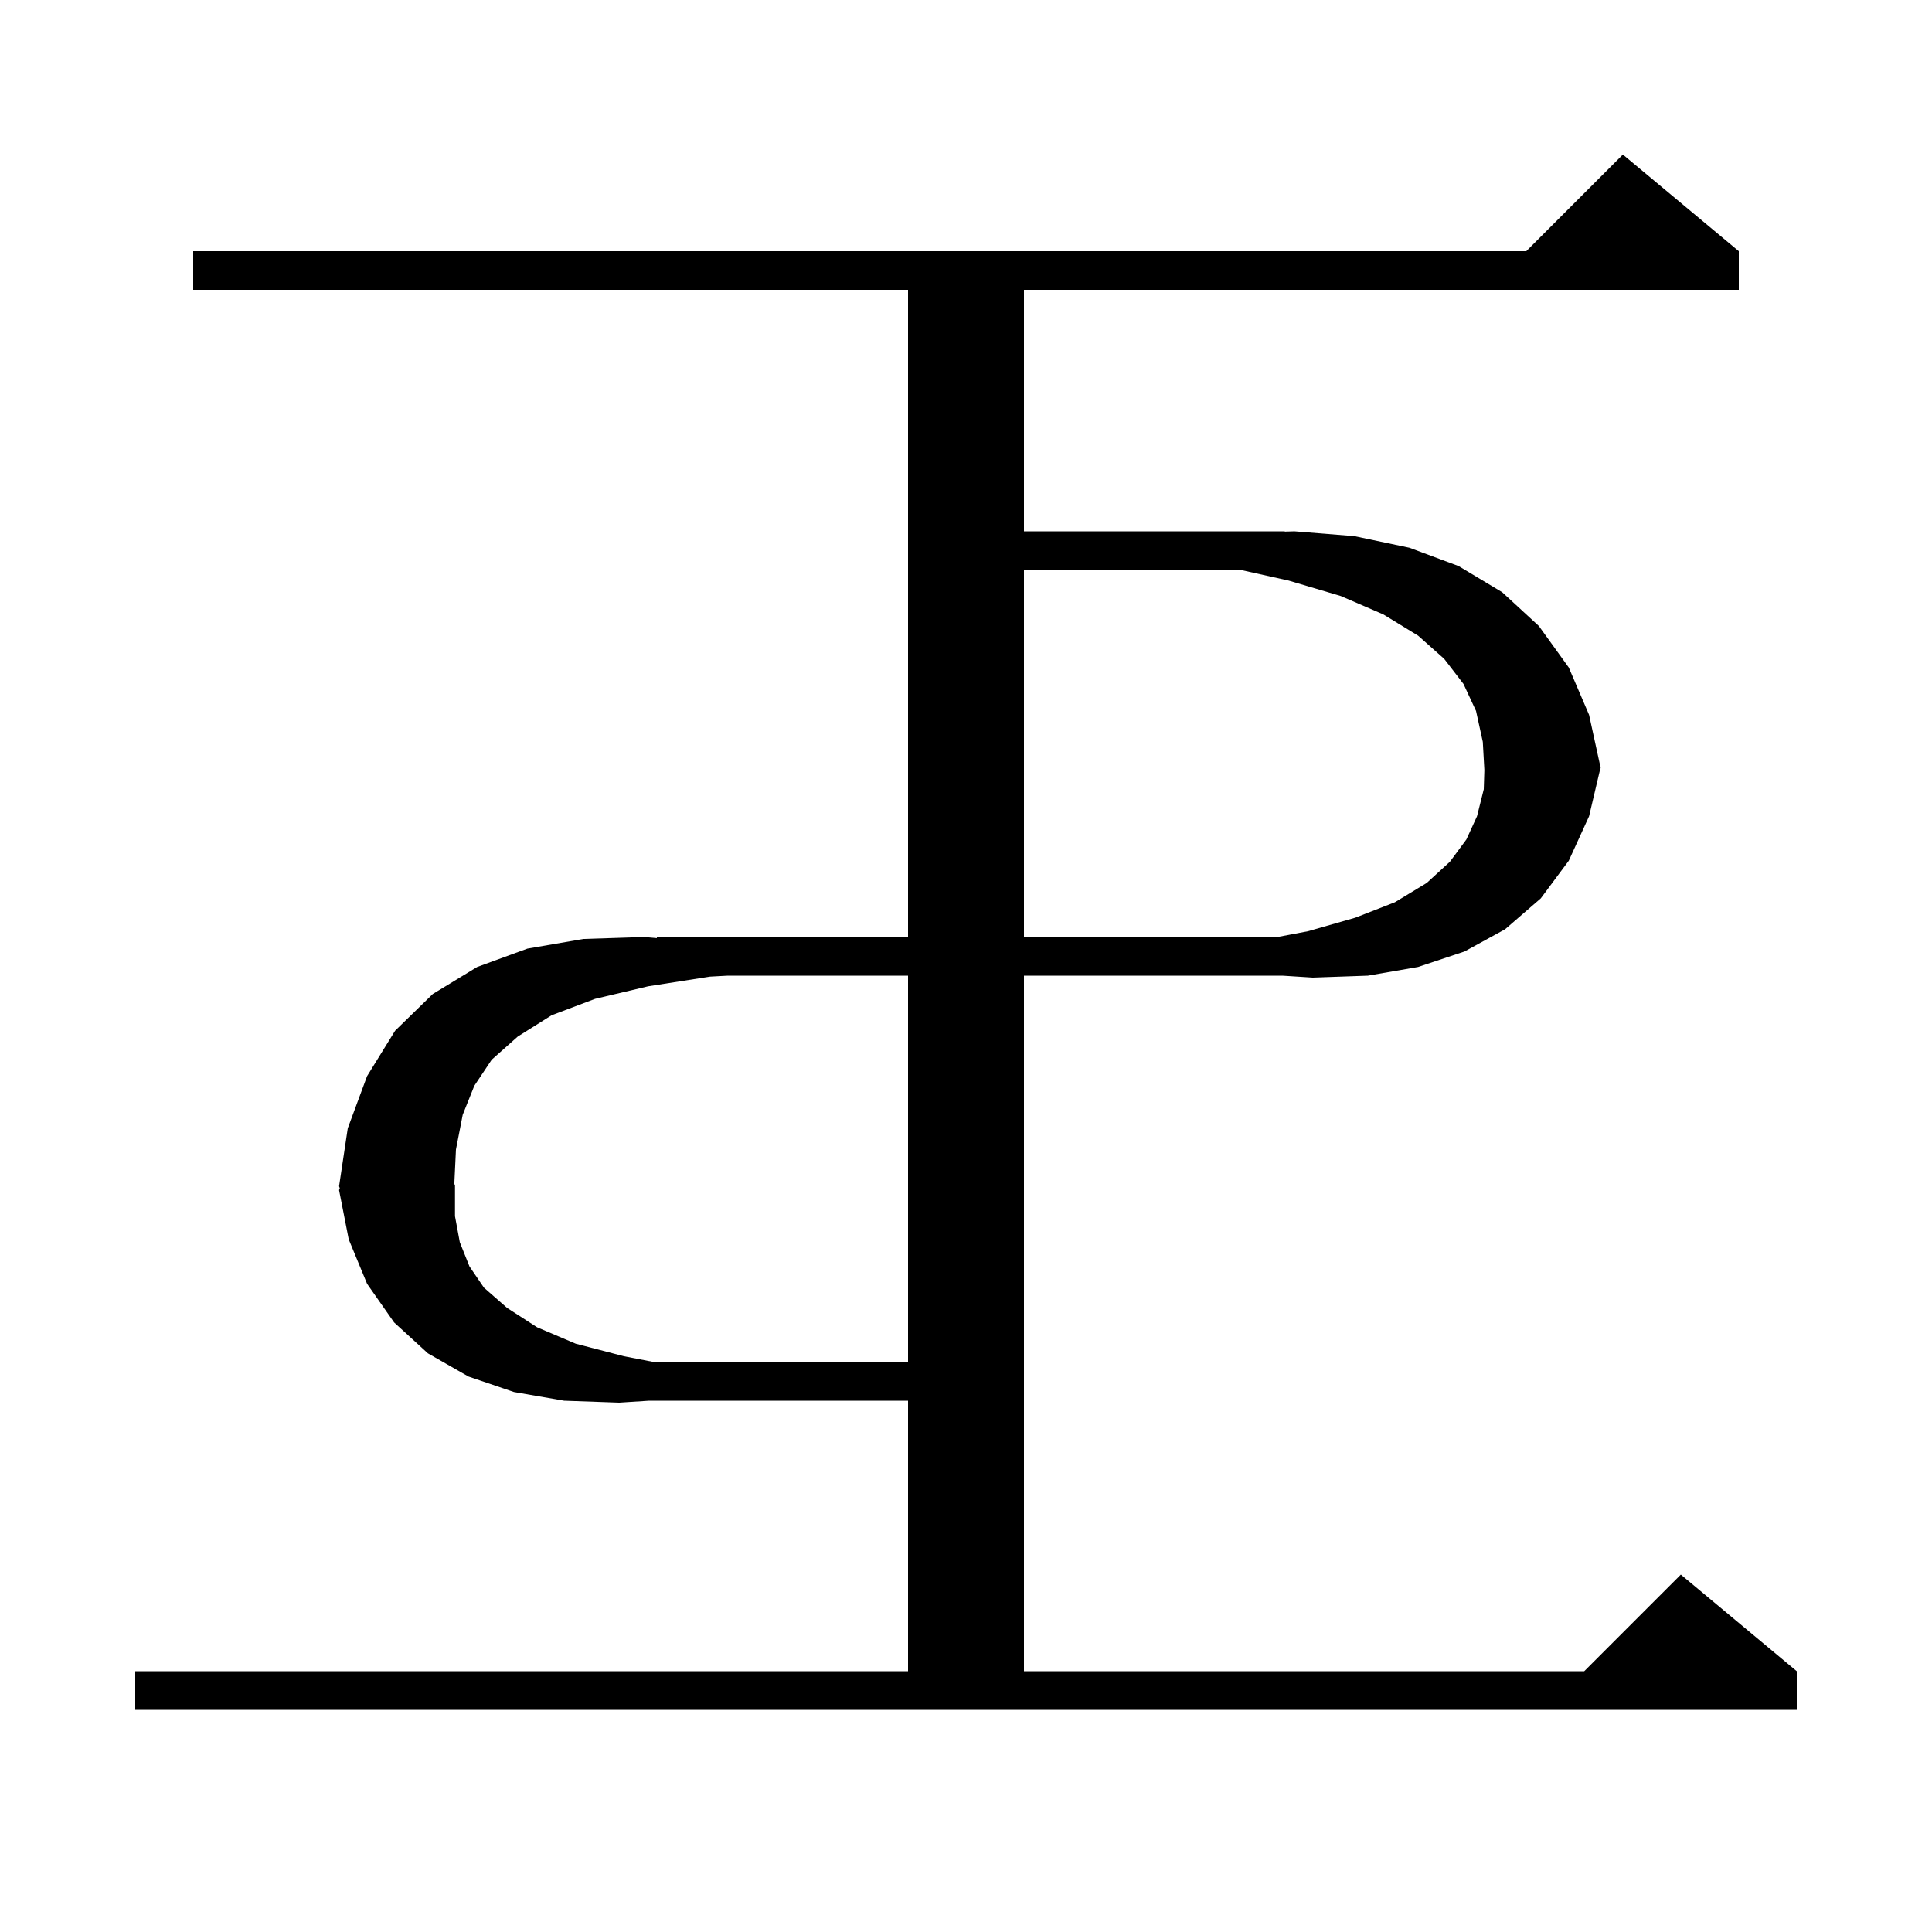 <svg xmlns="http://www.w3.org/2000/svg" xmlns:xlink="http://www.w3.org/1999/xlink" version="1.1" baseProfile="full" viewBox="0 0 200 200" width="200" height="200">
<g fill="black">
<path d="M 165.7 79.5 L 165.628 79.707 L 164.5 84.5 L 162.4 89.1 L 159.5 93.0 L 155.8 96.2 L 151.6 98.5 L 146.8 100.1 L 141.6 101.0 L 135.9 101.2 L 132.75 101.0 L 106.0 101.0 L 106.0 173.0 L 164.0 173.0 L 174.0 163.0 L 186.0 173.0 L 186.0 177.0 L 14.0 177.0 L 14.0 173.0 L 94.0 173.0 L 94.0 145.0 L 67.2 145.0 L 64.1 145.2 L 58.4 145.0 L 53.2 144.1 L 48.5 142.5 L 44.3 140.1 L 40.8 136.9 L 38.0 132.9 L 36.1 128.3 L 35.1 123.2 L 35.175 122.998 L 35.1 122.8 L 36.0 116.8 L 38.0 111.4 L 40.9 106.7 L 44.8 102.9 L 49.4 100.1 L 54.6 98.2 L 60.4 97.2 L 66.7 97.0 L 68.0 97.113 L 68.0 97.0 L 94.0 97.0 L 94.0 30.0 L 20.0 30.0 L 20.0 26.0 L 158.0 26.0 L 168.0 16.0 L 180.0 26.0 L 180.0 30.0 L 106.0 30.0 L 106.0 55.0 L 133.0 55.0 L 133.0 55.03 L 134.0 55.0 L 140.2 55.5 L 145.9 56.7 L 151.0 58.6 L 155.5 61.3 L 159.3 64.8 L 162.4 69.1 L 164.5 74.0 L 165.642 79.233 L 165.7 79.4 L 165.689 79.448 Z M 75.35 101.0 L 73.5 101.1 L 67.1 102.1 L 61.6 103.4 L 57.1 105.1 L 53.6 107.3 L 50.9 109.7 L 49.1 112.4 L 47.9 115.4 L 47.2 119.0 L 47.031 122.558 L 47.1 122.7 L 47.1 125.9 L 47.6 128.6 L 48.6 131.1 L 50.1 133.3 L 52.5 135.4 L 55.6 137.4 L 59.6 139.1 L 64.6 140.4 L 67.709 141.0 L 94.0 141.0 L 94.0 101.0 Z M 106.0 59.0 L 106.0 97.0 L 132.236 97.0 L 135.4 96.4 L 140.3 95.0 L 144.4 93.4 L 147.7 91.4 L 150.1 89.2 L 151.8 86.9 L 152.9 84.5 L 153.6 81.7 L 153.662 79.716 L 153.5 76.8 L 152.8 73.6 L 151.5 70.8 L 149.5 68.2 L 146.8 65.8 L 143.2 63.6 L 138.8 61.7 L 133.4 60.1 L 128.45 59.0 Z " />
</g>
</svg>
